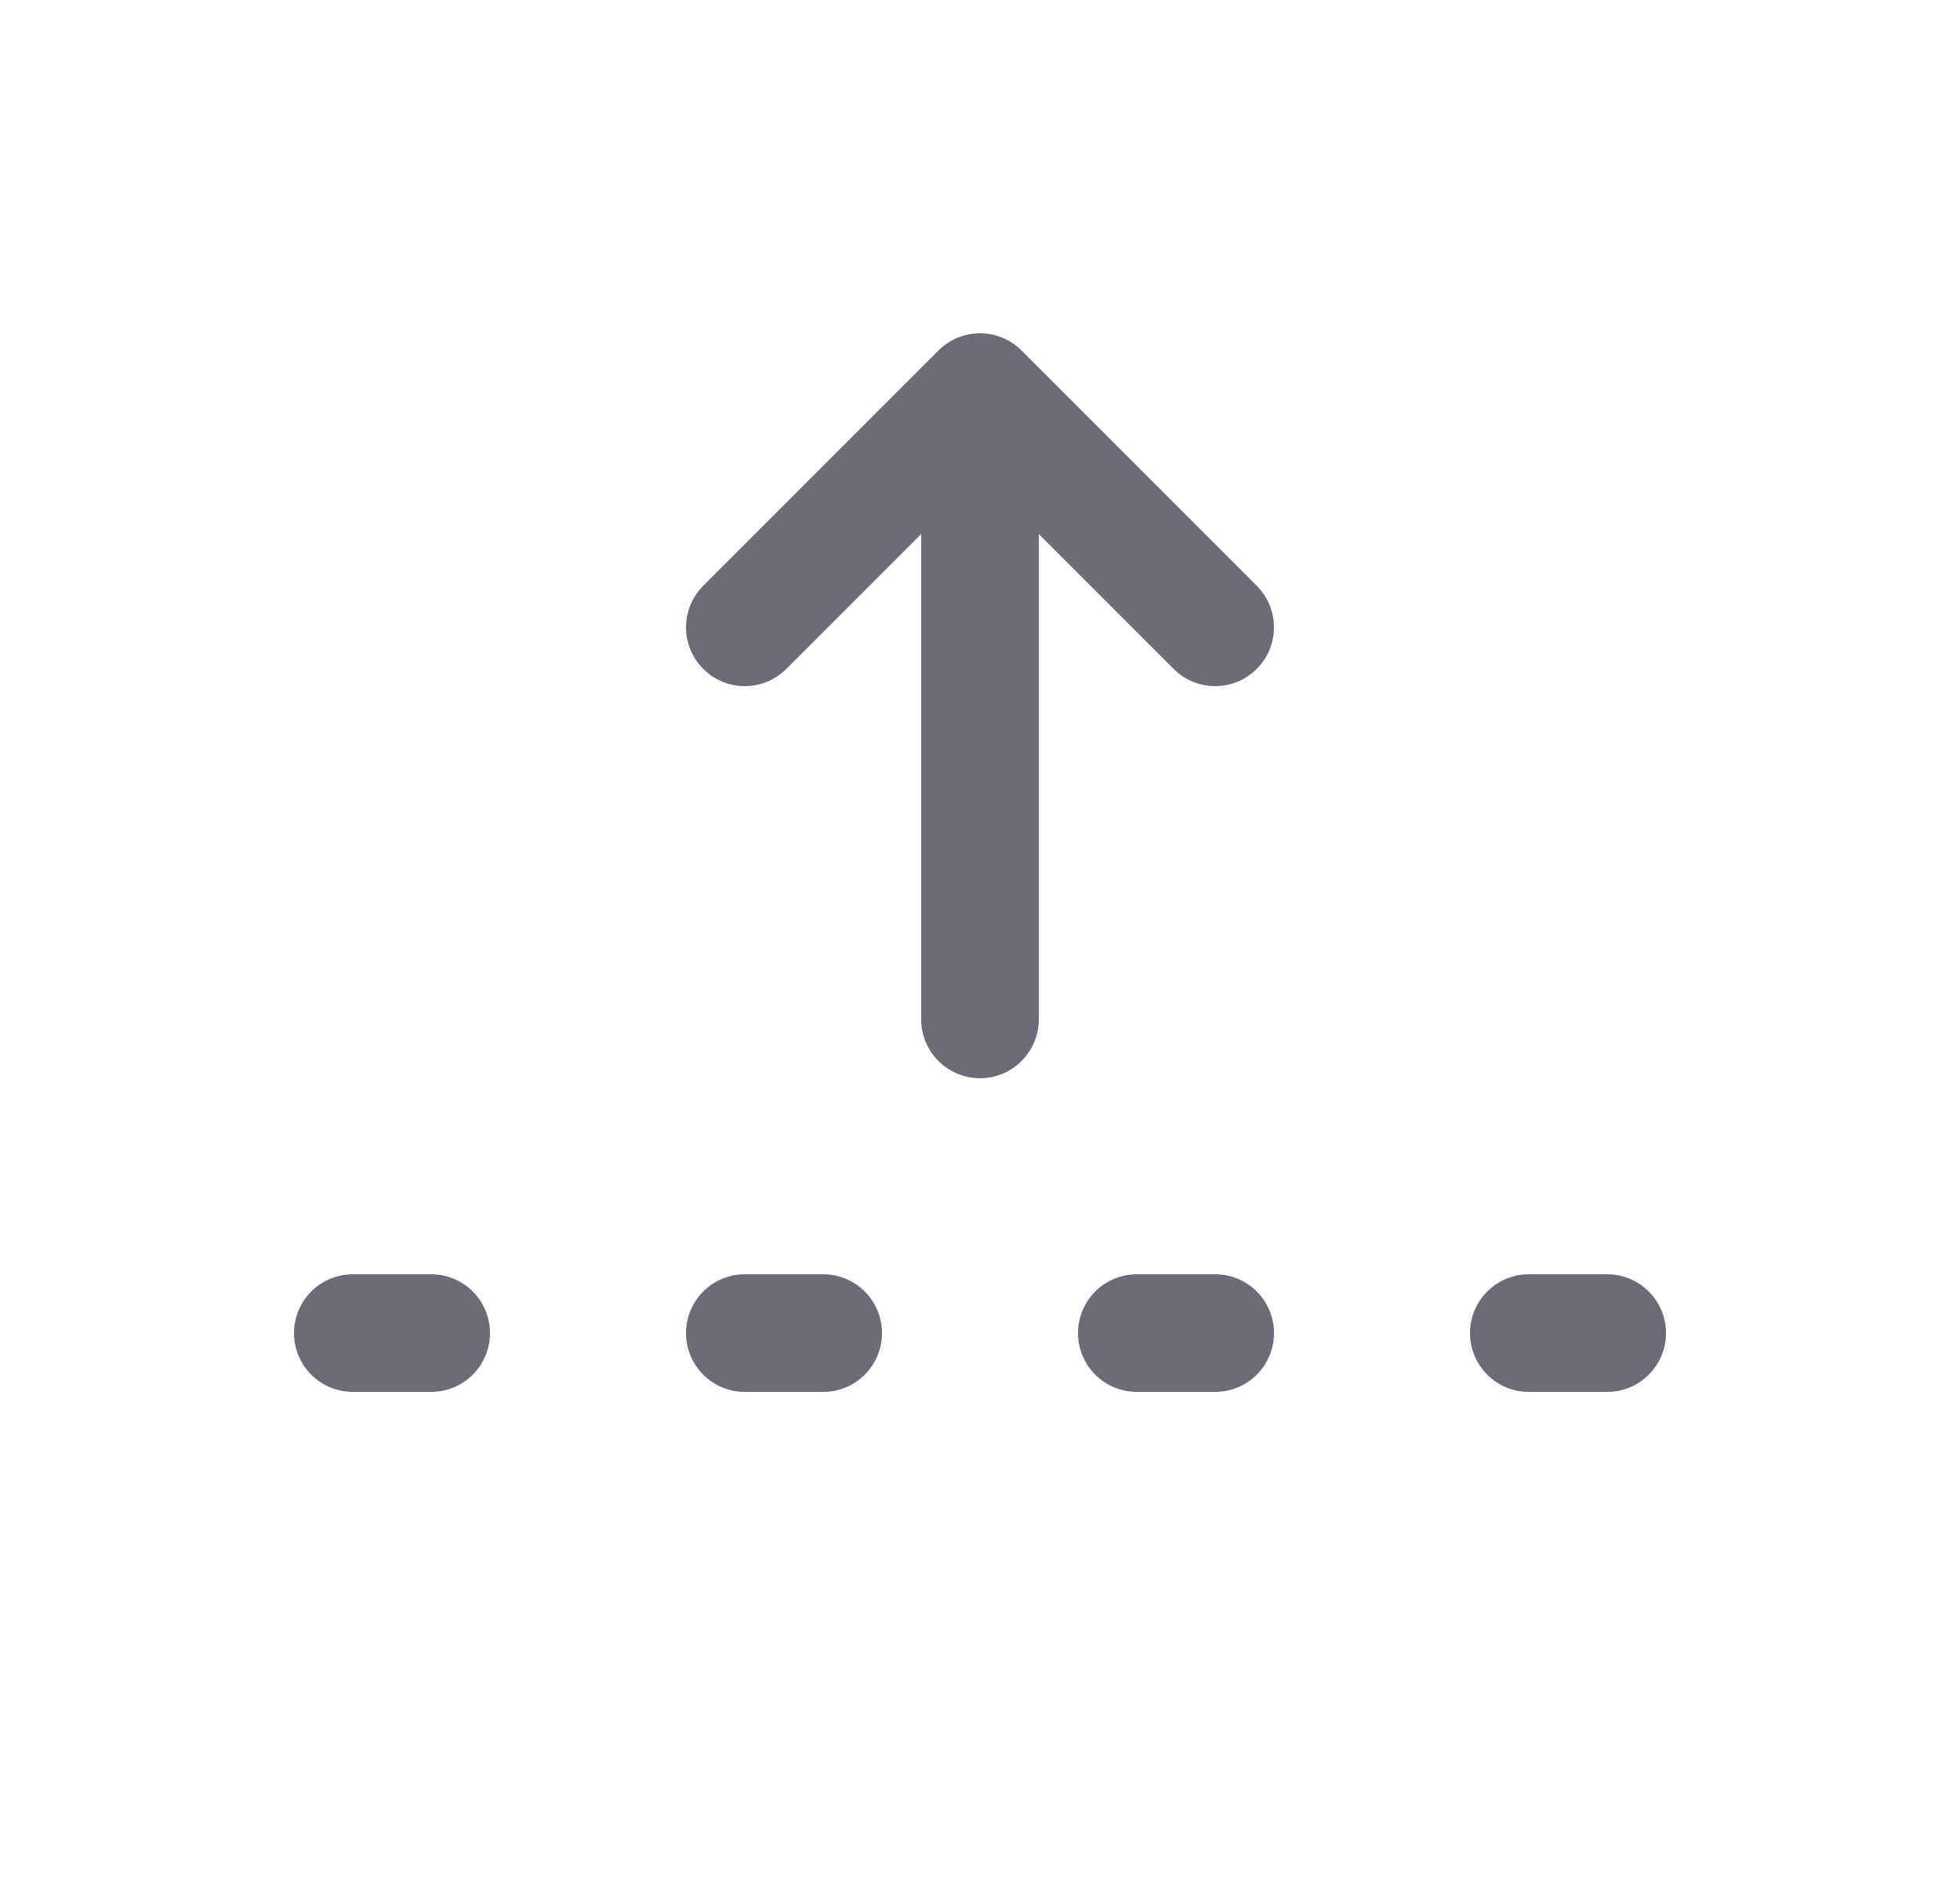 <svg width="25" height="24" viewBox="0 0 25 24" fill="none" xmlns="http://www.w3.org/2000/svg">
<path d="M11.75 13C11.75 13.414 12.086 13.75 12.5 13.75C12.914 13.75 13.25 13.414 13.25 13H11.75ZM12.5 5H13.25C13.25 4.697 13.067 4.423 12.787 4.307C12.507 4.191 12.184 4.255 11.97 4.47L12.5 5ZM8.97 7.47C8.677 7.763 8.677 8.237 8.97 8.53C9.263 8.823 9.737 8.823 10.03 8.53L8.97 7.47ZM14.97 8.53C15.263 8.823 15.737 8.823 16.03 8.53C16.323 8.237 16.323 7.763 16.03 7.47L14.97 8.53ZM13.03 4.47C12.737 4.177 12.263 4.177 11.97 4.47C11.677 4.763 11.677 5.237 11.97 5.53L13.03 4.47ZM13.25 13V5H11.75V13H13.25ZM11.97 4.47L8.97 7.47L10.03 8.53L13.03 5.53L11.97 4.47ZM16.03 7.47L13.03 4.47L11.97 5.53L14.97 8.53L16.03 7.47Z" fill="#6D6B77"/>
<path d="M9.5 17H10.5" stroke="#6D6B77" stroke-width="1.5" stroke-linecap="round" stroke-linejoin="round"/>
<path d="M14.5 17H15.5" stroke="#6D6B77" stroke-width="1.5" stroke-linecap="round" stroke-linejoin="round"/>
<path d="M19.5 17H20.5" stroke="#6D6B77" stroke-width="1.5" stroke-linecap="round" stroke-linejoin="round"/>
<path d="M4.5 17H5.5" stroke="#6D6B77" stroke-width="1.5" stroke-linecap="round" stroke-linejoin="round"/>
</svg>
